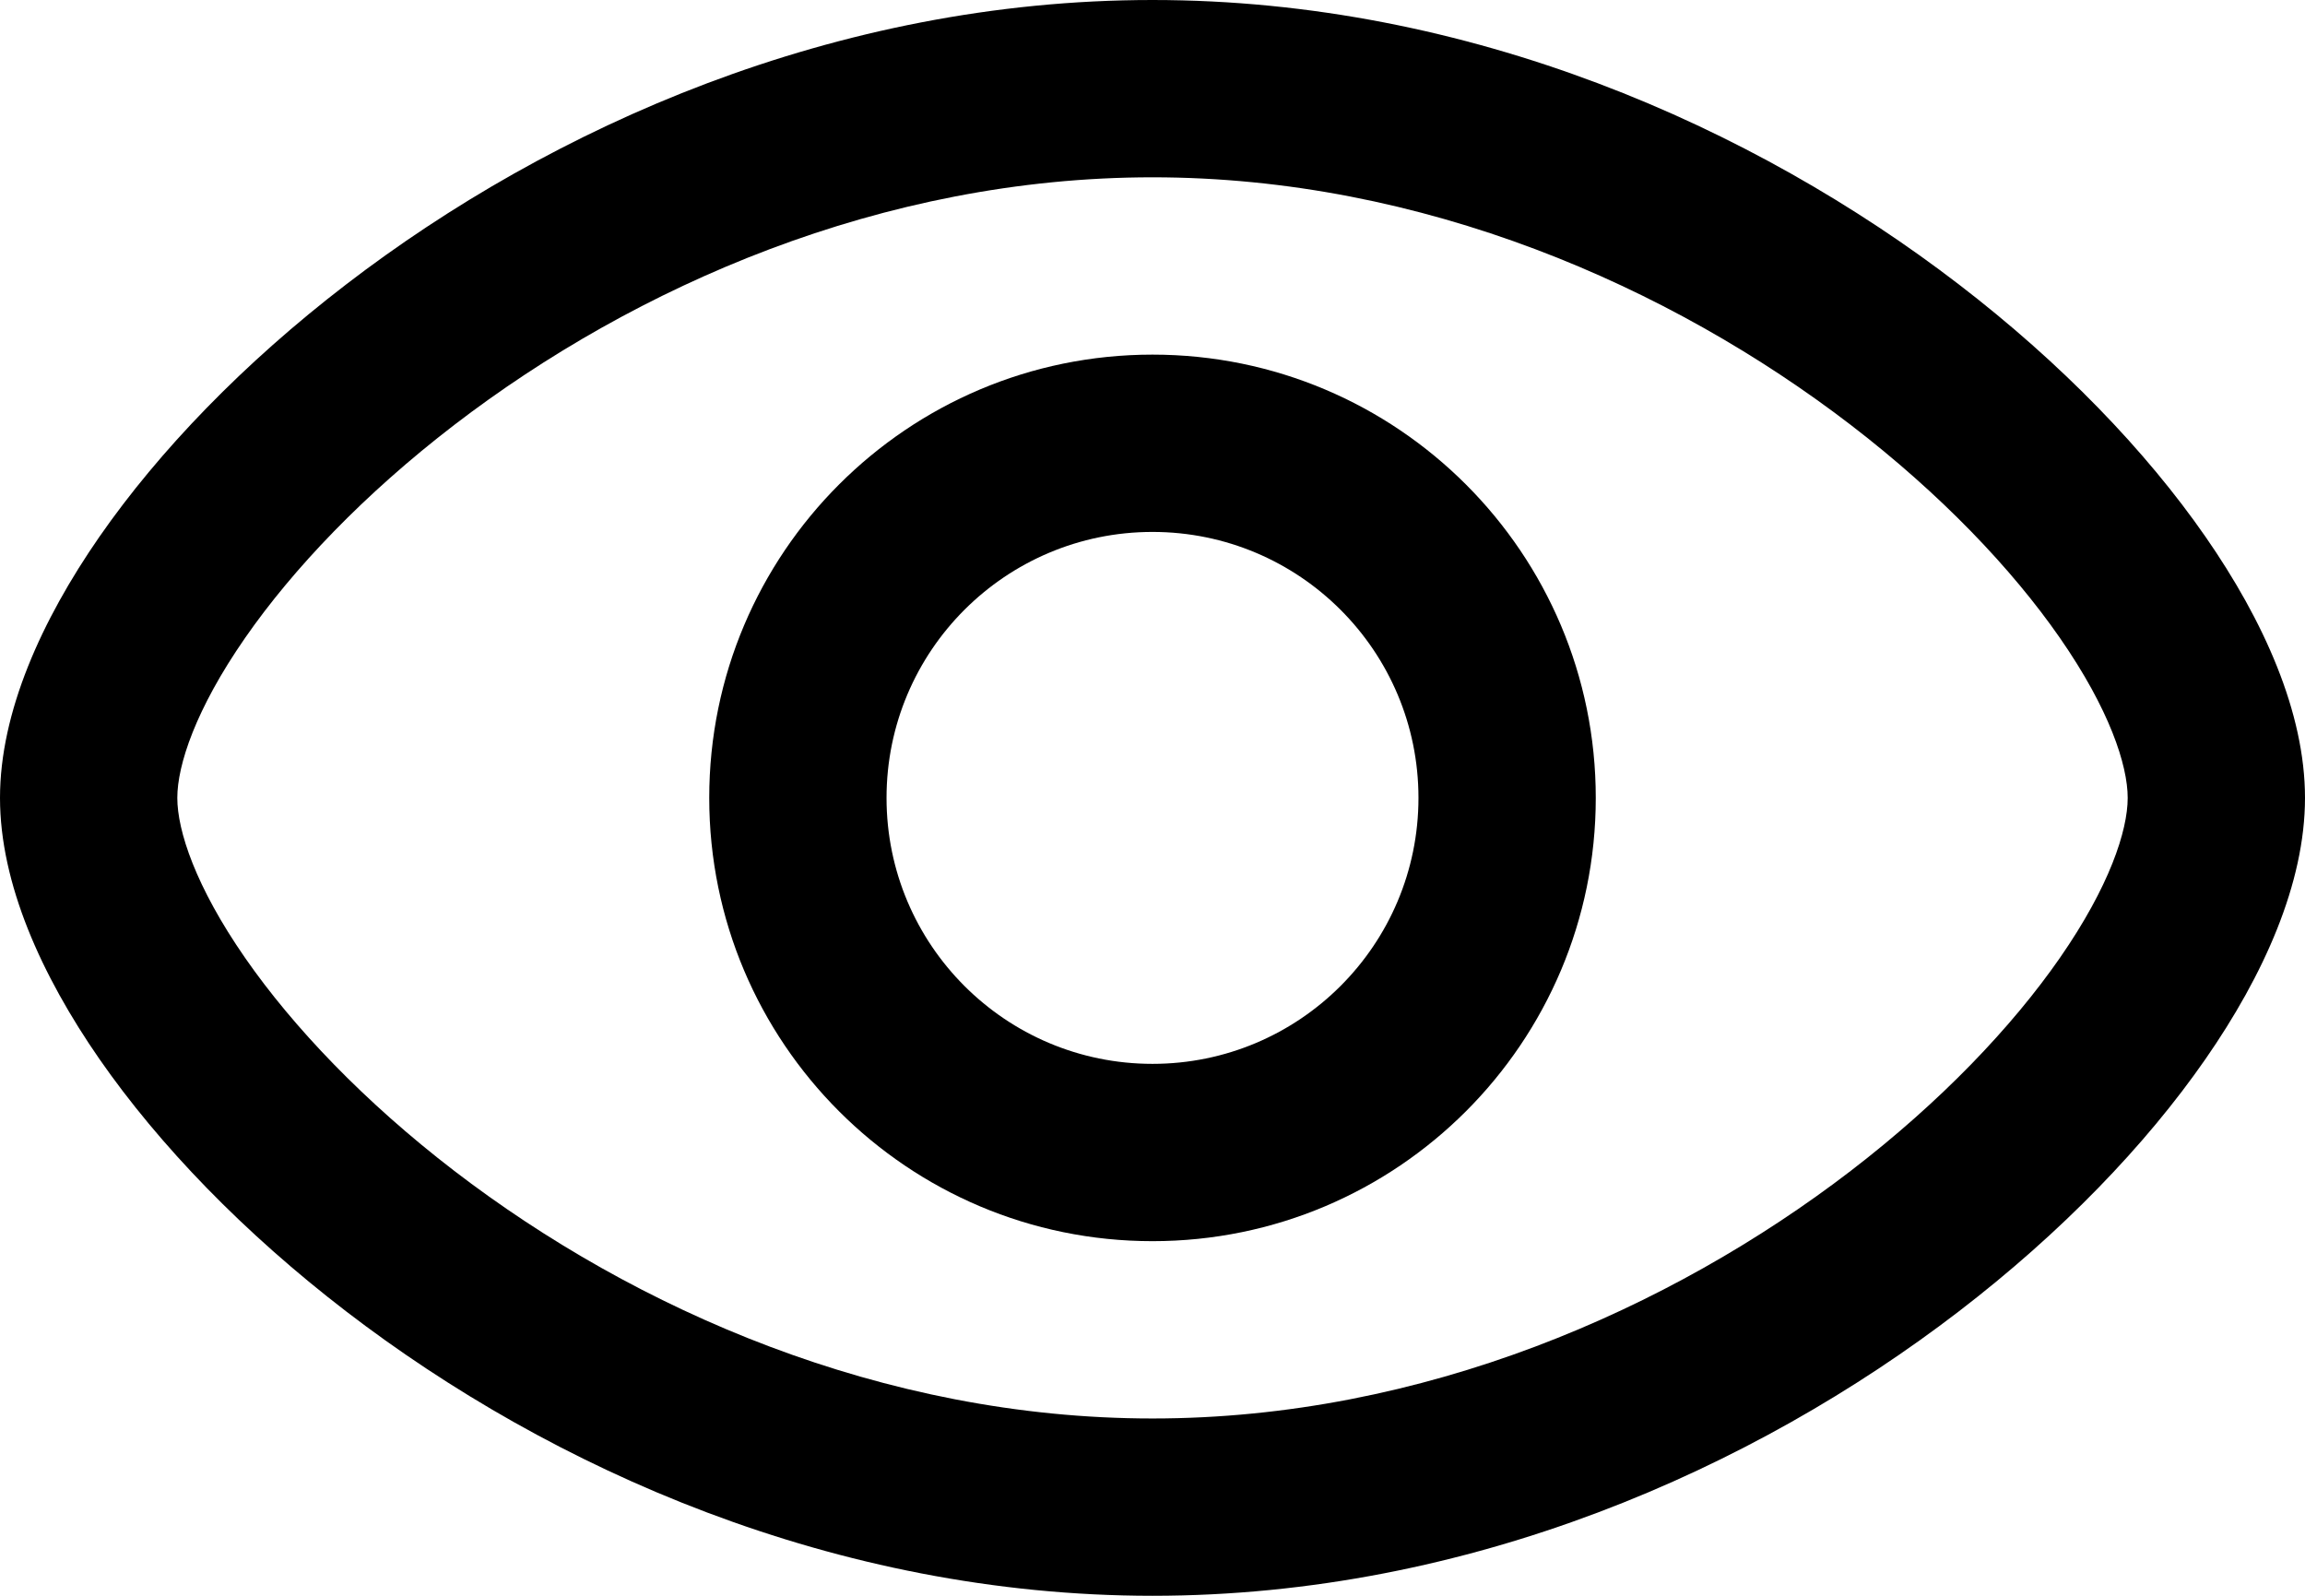 <svg width="26" height="18" viewBox="0 0 26 18" fill="none" xmlns="http://www.w3.org/2000/svg">
<path fill-rule="evenodd" clip-rule="evenodd" d="M8 9C8 6.239 10.239 4 13 4C15.761 4 18 6.239 18 9C18 11.761 15.761 14 13 14C10.239 14 8 11.761 8 9ZM13 6C11.343 6 10 7.343 10 9C10 10.657 11.343 12 13 12C14.657 12 16 10.657 16 9C16 7.343 14.657 6 13 6Z" fill="black"/>
<path fill-rule="evenodd" clip-rule="evenodd" d="M2.765 7.195C2.206 8 2 8.63 2 9C2 9.37 2.206 10 2.765 10.805C3.305 11.583 4.108 12.427 5.124 13.207C7.16 14.769 9.951 16 13 16C16.049 16 18.84 14.769 20.876 13.207C21.892 12.427 22.695 11.583 23.235 10.805C23.794 10 24 9.37 24 9C24 8.63 23.794 8 23.235 7.195C22.695 6.417 21.892 5.573 20.876 4.793C18.84 3.231 16.049 2 13 2C9.951 2 7.16 3.231 5.124 4.793C4.108 5.573 3.305 6.417 2.765 7.195ZM3.906 3.207C6.213 1.436 9.421 0 13 0C16.579 0 19.787 1.436 22.094 3.207C23.25 4.094 24.204 5.083 24.878 6.055C25.534 7 26 8.036 26 9C26 9.964 25.534 11 24.878 11.945C24.204 12.917 23.25 13.906 22.094 14.793C19.787 16.564 16.579 18 13 18C9.421 18 6.213 16.564 3.906 14.793C2.75 13.906 1.796 12.917 1.121 11.945C0.466 11 0 9.964 0 9C0 8.036 0.466 7 1.121 6.055C1.796 5.083 2.75 4.094 3.906 3.207Z" fill="black"/>
</svg>
